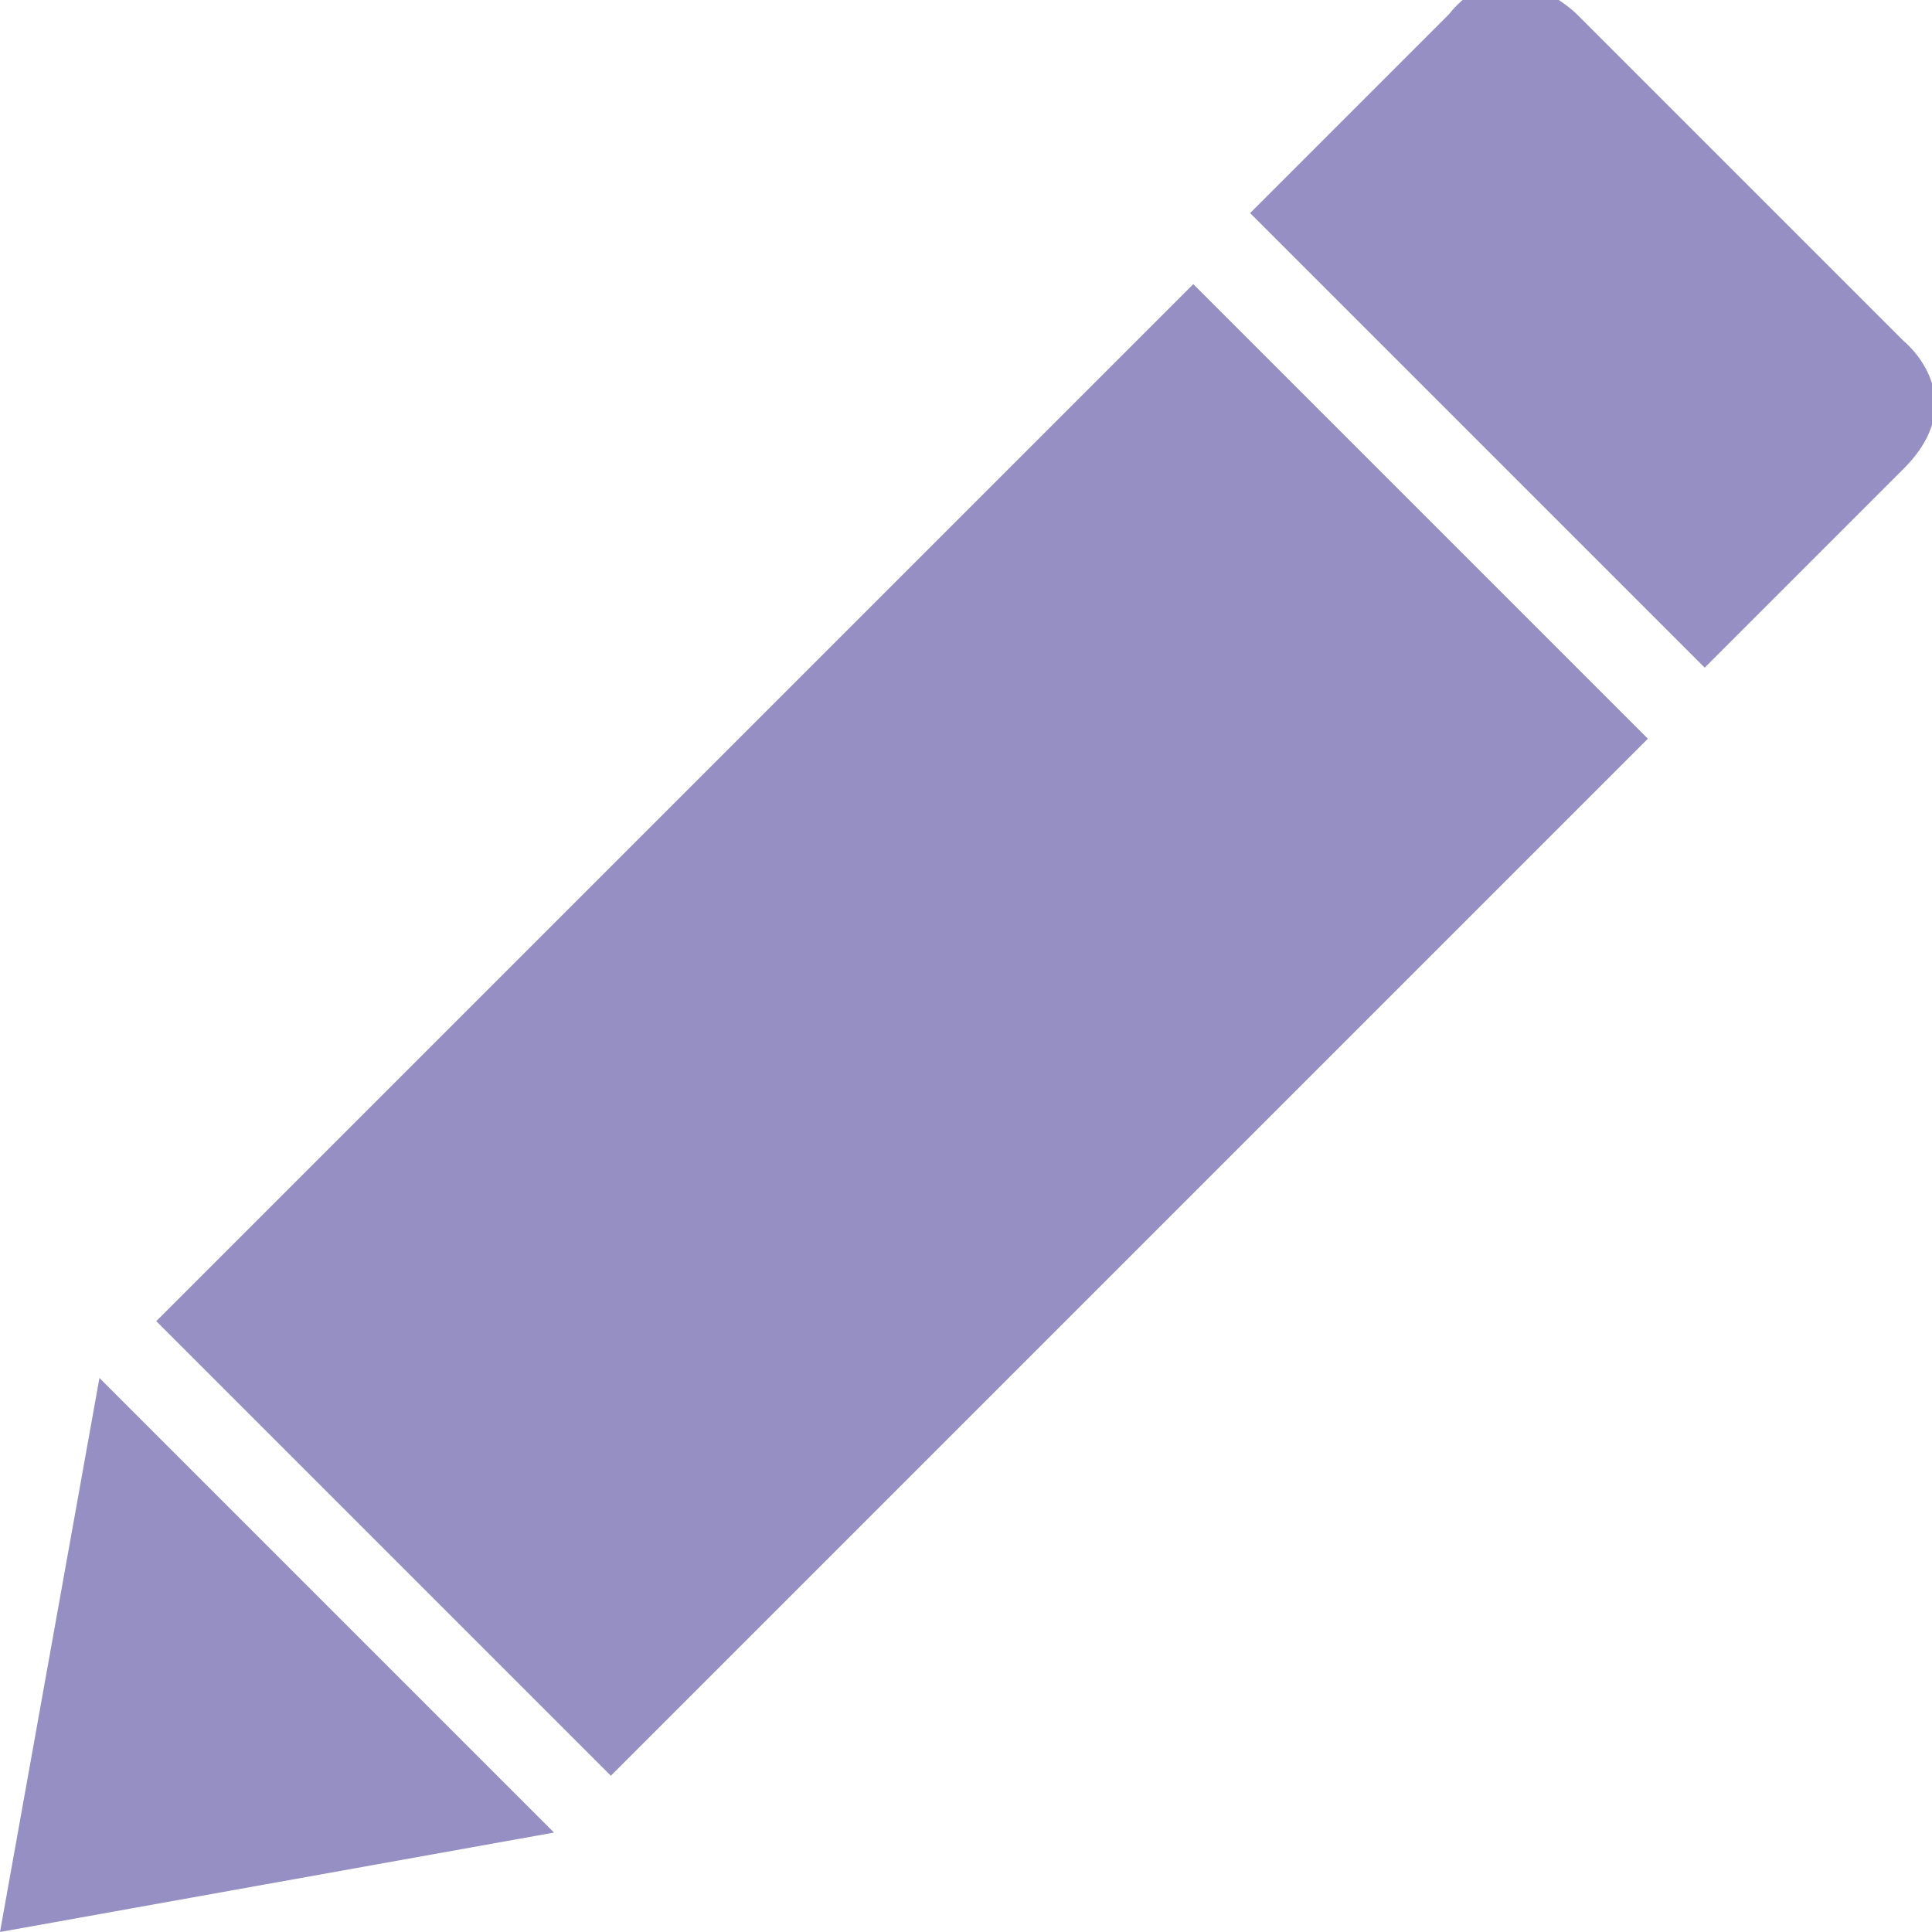 <?xml version="1.0" encoding="utf-8"?>
<!-- Generator: Adobe Illustrator 19.2.1, SVG Export Plug-In . SVG Version: 6.00 Build 0)  -->
<svg version="1.1" id="Layer_1" xmlns="http://www.w3.org/2000/svg" xmlns:xlink="http://www.w3.org/1999/xlink" x="0px" y="0px"
	 viewBox="0 0 13.6 13.6" style="enable-background:new 0 0 13.6 13.6;" xml:space="preserve">
<style type="text/css">
	.st0{opacity:0.7;}
	.st1{fill:#6A60AA;}
</style>
<g id="miu" class="st0">
	<g id="Artboard-1" transform="translate(-899, -227)">
		<g id="slice" transform="translate(215, 119)">
		</g>
		<path id="editor-pencil-pen-edit-write-glyph" class="st1" d="M903.3,239.5l7.3-7.3l0,0l-3.2-3.2l-7.3,7.3L903.3,239.5z
			 M902.9,239.9l-3.9,0.7l0.7-3.9L902.9,239.9z M911,231.7l1.4-1.4c0.5-0.5,0-0.9,0-0.9l-2.3-2.3c0,0-0.5-0.5-0.9,0l-1.4,1.4
			L911,231.7L911,231.7z"/>
	</g>
</g>
</svg>
